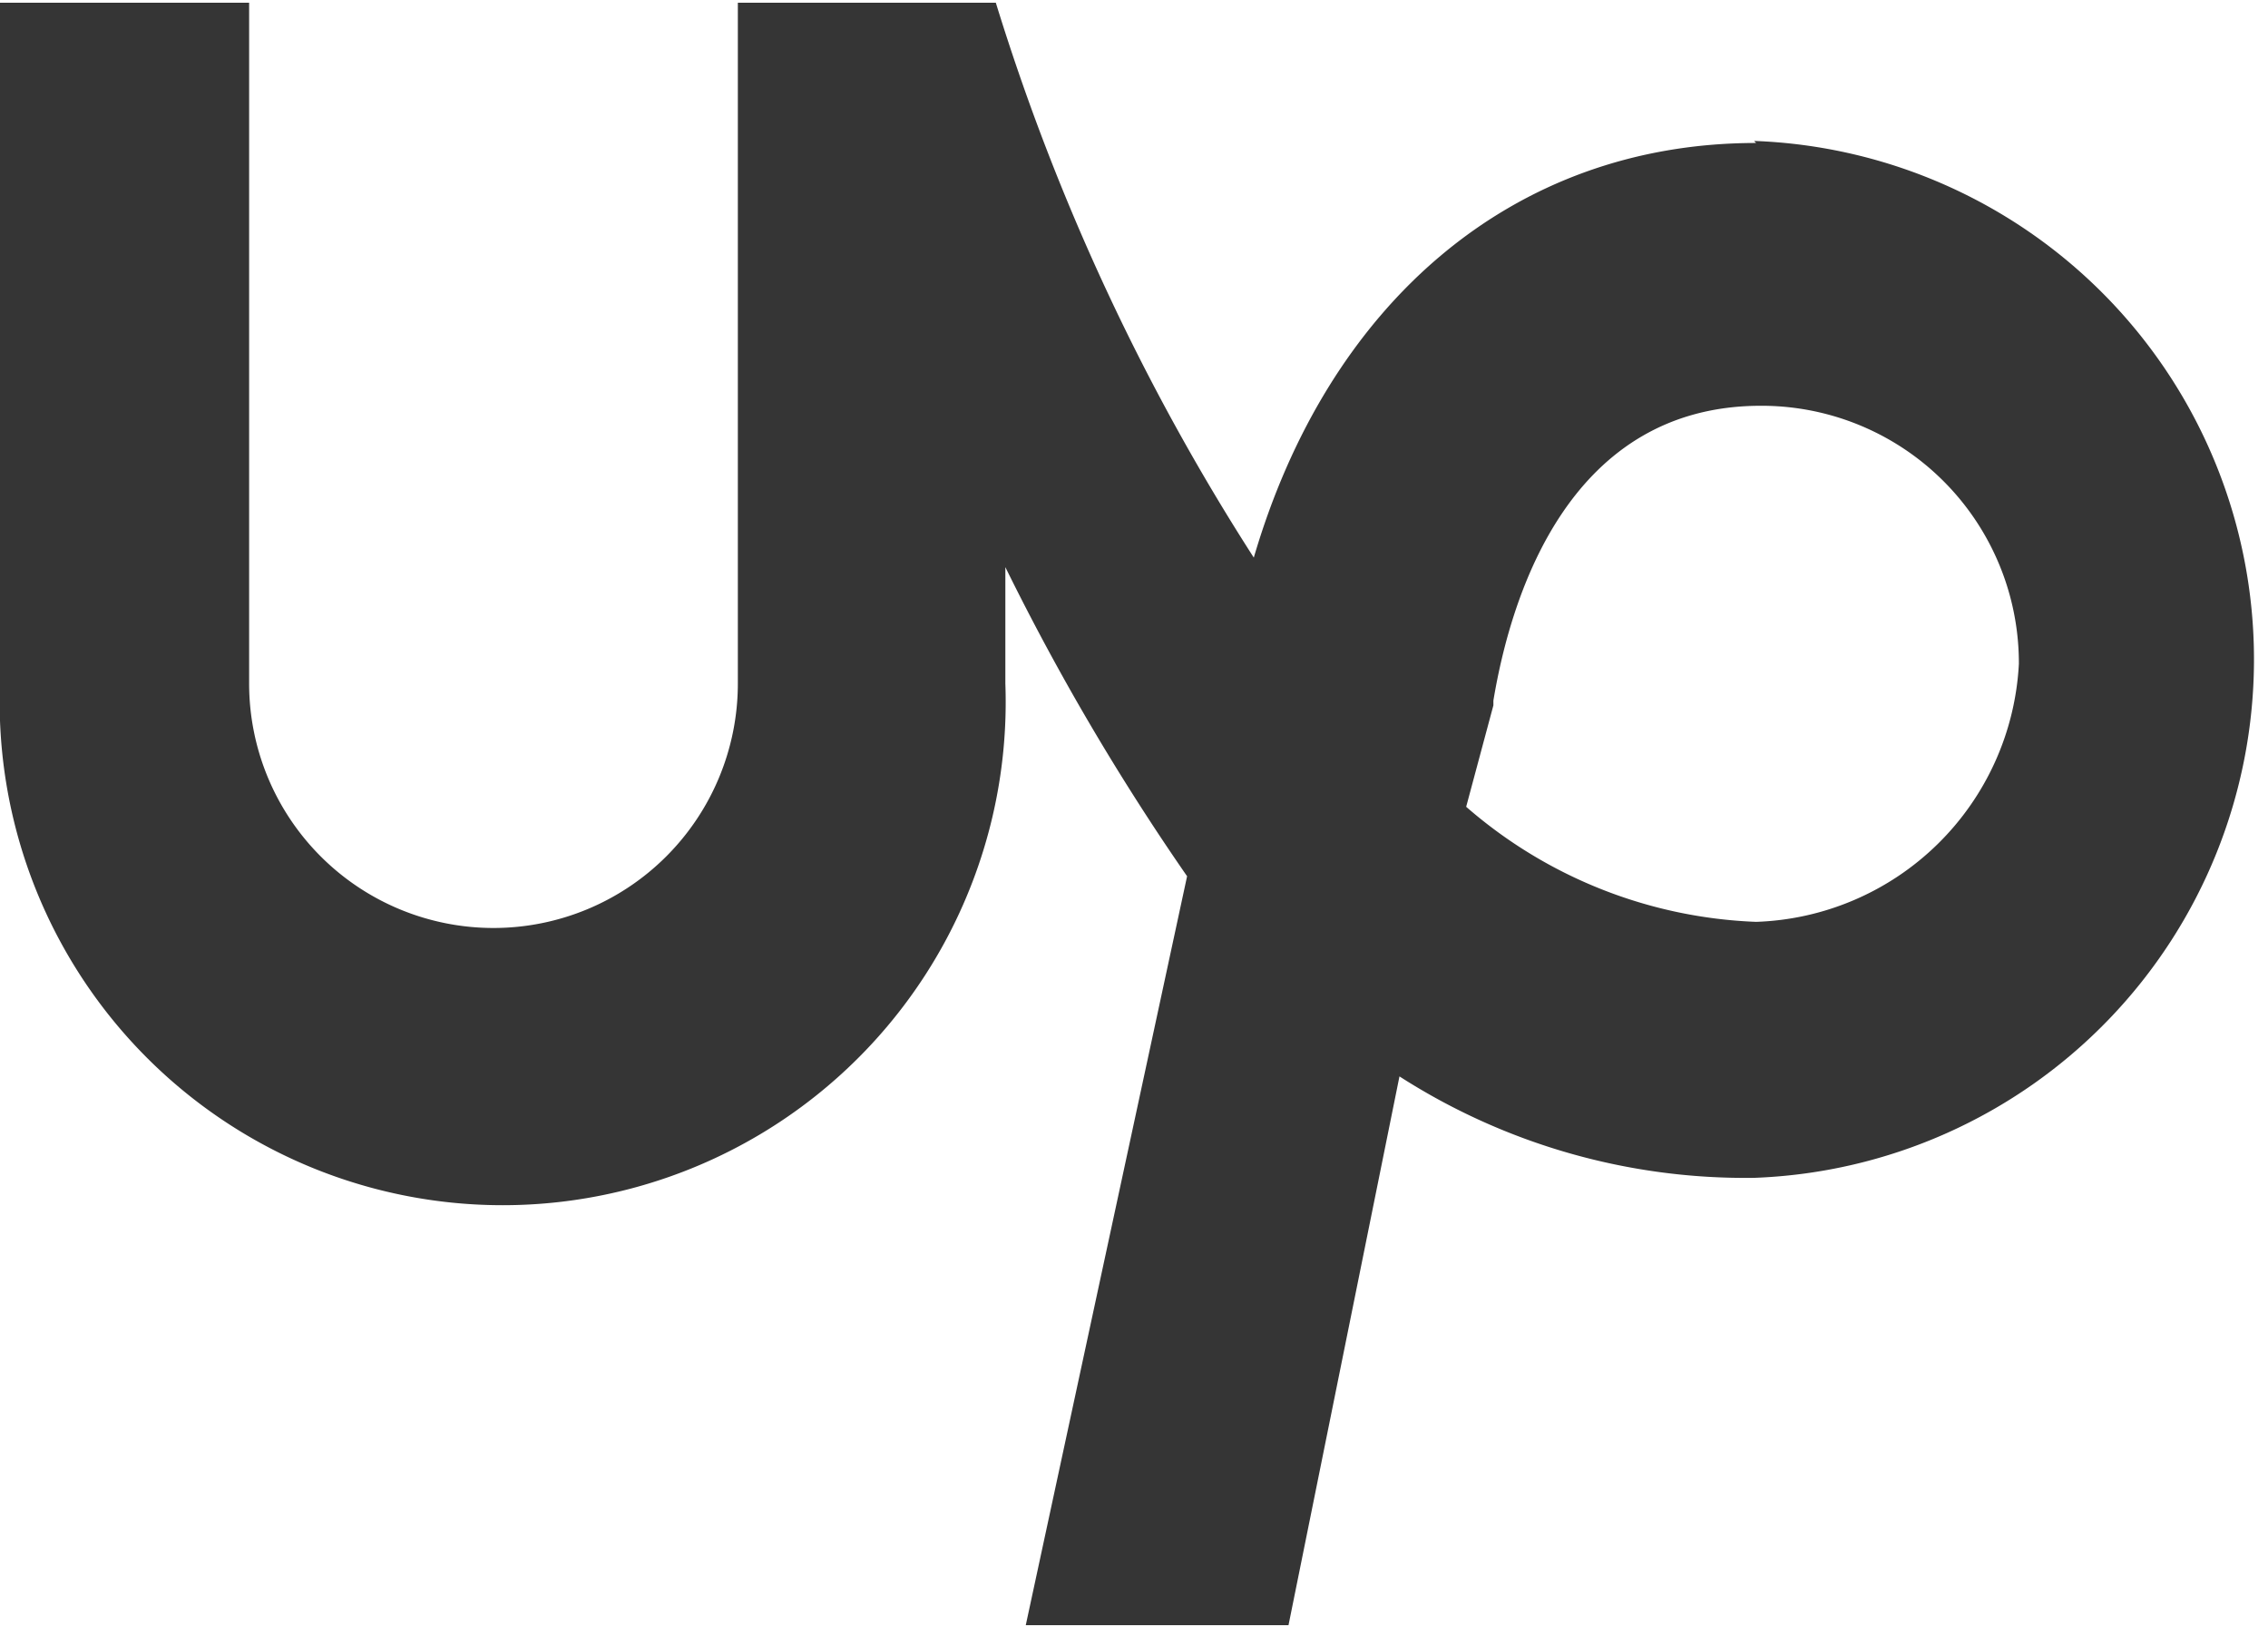<svg id="Layer_1" data-name="Layer 1" xmlns="http://www.w3.org/2000/svg" viewBox="0 0 33.32 23.9"><defs><style>.cls-1{fill:#353535;}</style></defs><title>up</title><path class="cls-1" d="M27.36,8.06c-3.59,0-6.29,2.37-7.38,6.09A33.06,33.06,0,0,1,16.19,6H12.4v10a3.59,3.59,0,0,1-7.18,0V6H1.56V16a7.39,7.39,0,1,0,14.77,0V14.29A35.44,35.44,0,0,0,19,18.83l-2.37,11h3.86l1.63-8.06a9.41,9.41,0,0,0,5.21,1.49,7.62,7.62,0,0,0,0-15.23Zm0,11.44a6.88,6.88,0,0,1-4.26-1.69l.4-1.49v-.07c.27-1.62,1.15-4.33,3.93-4.33a3.78,3.78,0,0,1,3.79,3.79A4,4,0,0,1,27.36,19.5Z" transform="translate(-1.56 -5.96)"/></svg>